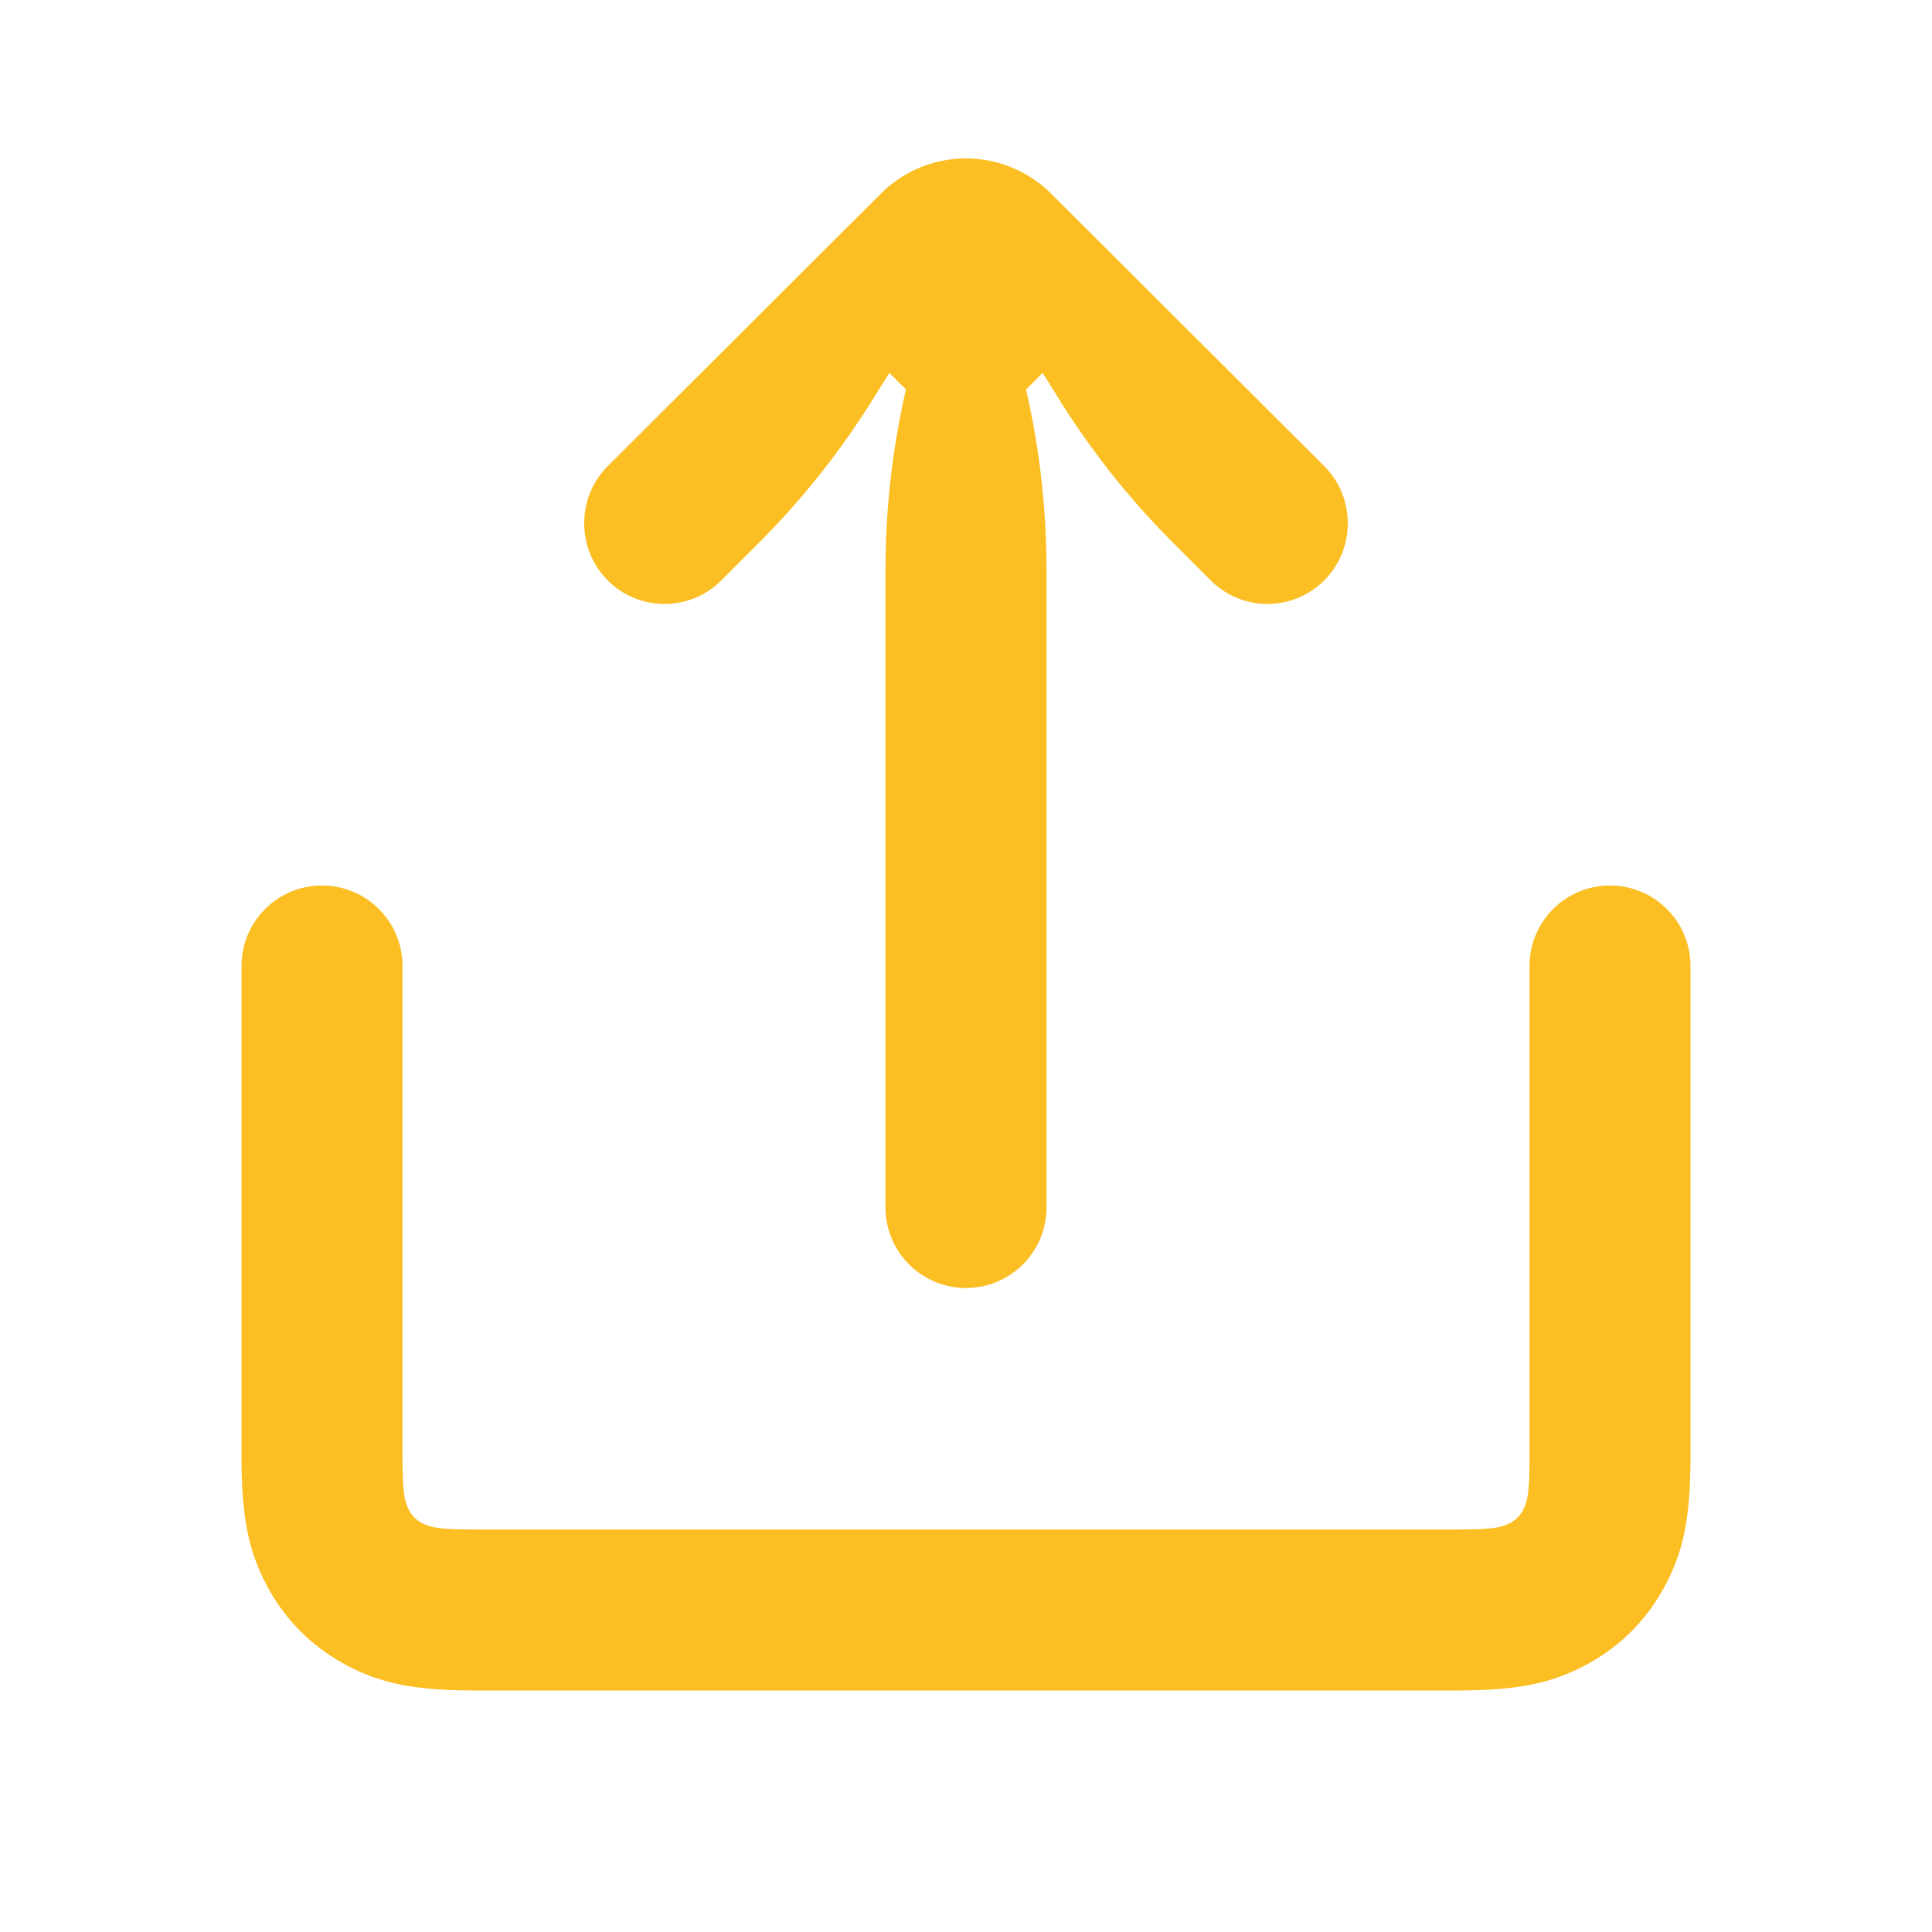 <!DOCTYPE svg PUBLIC "-//W3C//DTD SVG 1.1//EN" "http://www.w3.org/Graphics/SVG/1.1/DTD/svg11.dtd">
<!-- Uploaded to: SVG Repo, www.svgrepo.com, Transformed by: SVG Repo Mixer Tools -->
<svg width="800px" height="800px" viewBox="0 0 24 24" fill="none" xmlns="http://www.w3.org/2000/svg">
<g id="SVGRepo_bgCarrier" stroke-width="0"/>
<g id="SVGRepo_tracerCarrier" stroke-linecap="round" stroke-linejoin="round"/>
<g id="SVGRepo_iconCarrier">
<path fill-rule="evenodd" clip-rule="evenodd" d="M10.942 2.406a1.497 1.497 0 0 1 2.116 0L16.45 5.79c.39.39.39 1.03 0 1.42a.996.996 0 0 1-1.41 0l-.466-.466a10.002 10.002 0 0 1-1.407-1.768l-.215-.344-.206.207A10 10 0 0 1 13 7.079V15a1 1 0 1 1-2 0V7.078a10 10 0 0 1 .254-2.24l-.206-.206-.215.344c-.4.64-.873 1.234-1.407 1.768l-.466.466a.996.996 0 0 1-1.41 0c-.39-.39-.39-1.03 0-1.42l3.392-3.384zM20 11a1 1 0 0 0-1 1v6.077c0 .459-.022.57-.082.684a.363.363 0 0 1-.157.157c-.113.06-.225.082-.684.082H5.923c-.459 0-.57-.022-.684-.082a.363.363 0 0 1-.157-.157c-.06-.113-.082-.225-.082-.684V12a1 1 0 0 0-2 0v6.077c0 .76.082 1.185.319 1.627.223.419.558.753.977.977.442.237.866.319 1.627.319h12.154c.76 0 1.185-.082 1.627-.319.419-.224.753-.558.977-.977.237-.442.319-.866.319-1.627V12a1 1 0 0 0-1-1z" fill="#fbbf24"/>
</g>
</svg>